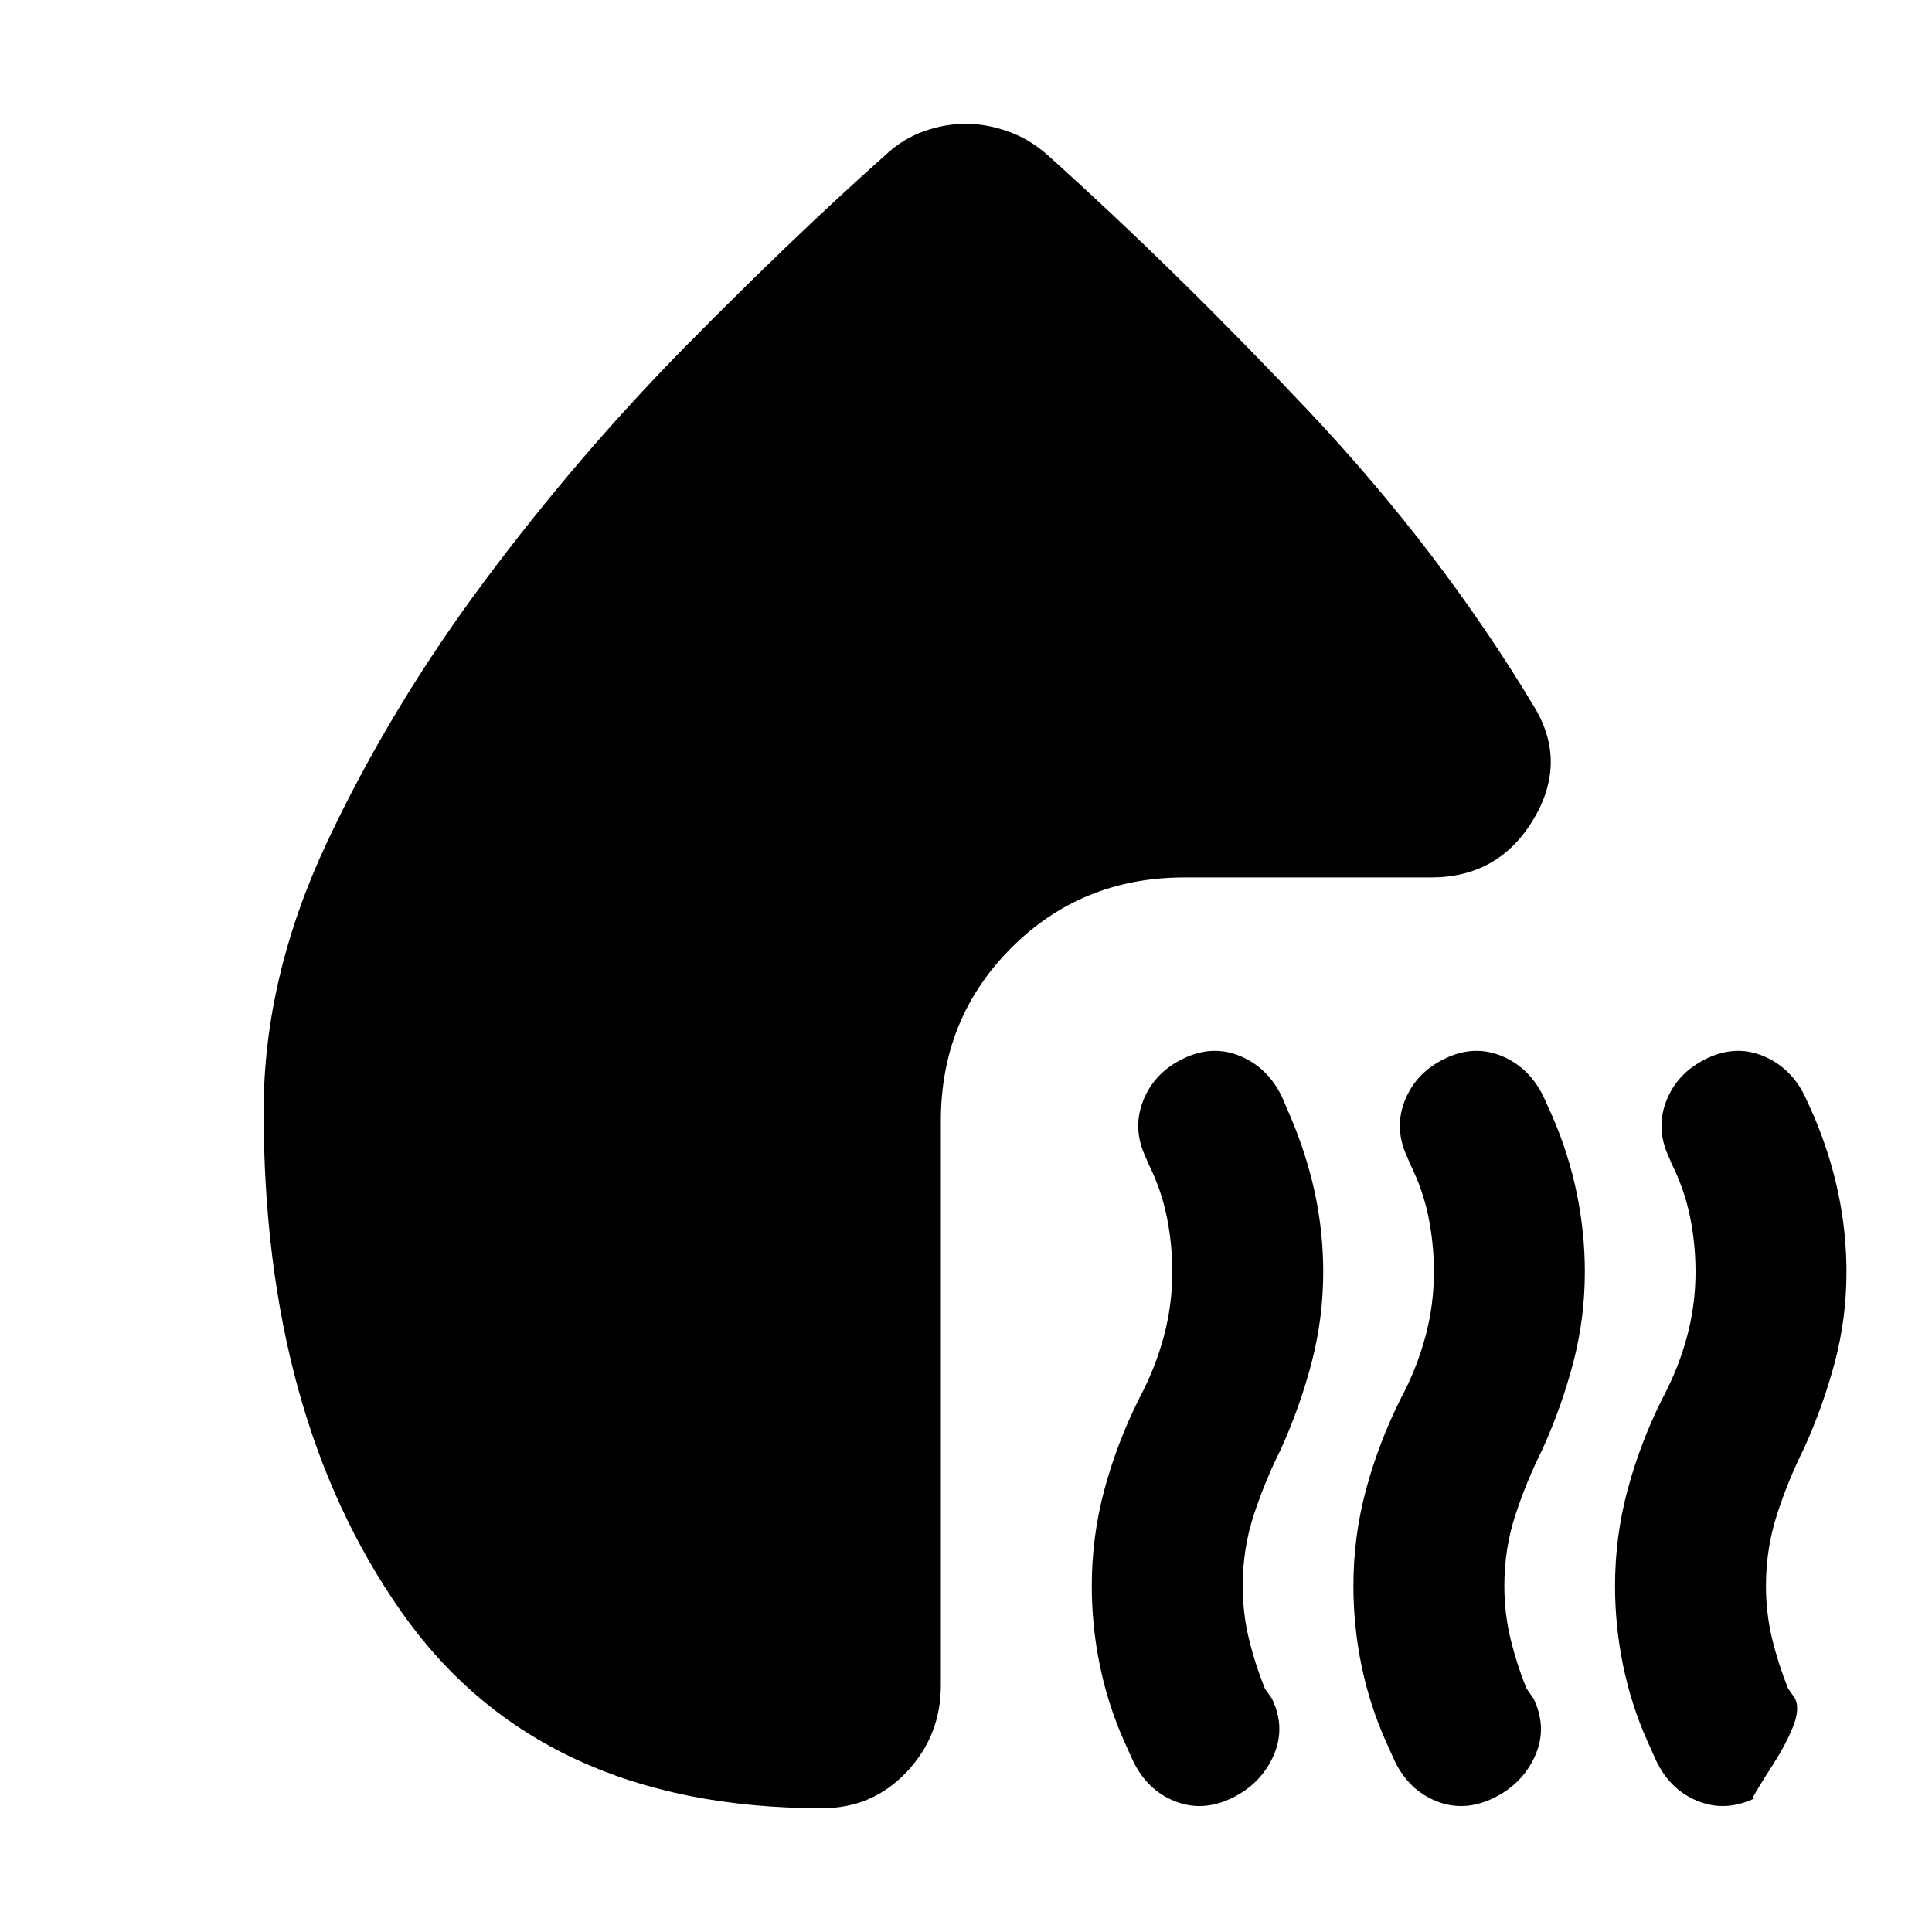 <svg xmlns="http://www.w3.org/2000/svg" height="24" viewBox="0 -960 960 960" width="24"><path d="M612-66.5q-14.5 7-28.25 1.5T563-85l-4.5-10q-8-18-12-37.5t-4-39.5q0-24.5 6.25-47.75T566-265q8-15 12.25-30.75T582.5-328q0-14-2.75-27.5T570.5-382l-1-2.5q-7-14.5-1.5-28.5t20-21q14.5-7 28.25-1.25T637-415l4.5 10.5q8 19 12 38t4 38.5q0 23-5.75 45t-15.25 43q-8 16-13.5 32.75T617.5-172q0 13.5 3 26t8 25l3.5 5q7 14.5.75 28.5T612-66.5Zm130 0q-14.5 7-28.25 1.5T693-85l-4.5-10q-8-18-12-37.5t-4-39.5q0-24.5 6.25-47.75T696-265q8-15 12.25-30.75T712.5-328q0-14-2.75-27.5T700.5-382l-1-2.5q-7-14.5-1.5-28.5t20-21q14.5-7 28.25-1.25T767-415l4.5 10q8 18.5 12 38t4 39q0 23-5.75 45t-15.25 43q-8 16-13.5 32.75T747.5-172q0 13.5 3 26t8 25l3.5 5q7 14.5.75 28.5T742-66.5ZM848-434q14.5-7 28.25-1.25T897-415l4.5 10q8 19 12 38.25t4 38.75q0 23-5.75 44.75T896.5-240.5q-8 16-13.5 33t-5.5 35.5q0 13.5 3 26t8 25l3.5 5q2.5 5.5-1.25 14.5T881.5-84q-5.5 8.5-8.75 14t-.75 3.5q-14.5 7-28.25 1.5T823-85l-4.5-10q-8-18-12-37.5t-4-39.5q0-24.5 6.25-47.75T826-265q8-15 12.25-30.75T842.5-328q0-14-2.75-27.5T830.5-382l-1-2.5q-7-14.5-1.5-28.5t20-21ZM480-898.5q10 0 20.75 3.75T520.5-883q64 57.5 129.75 127.25T762.5-608.5q16.5 27.5-.75 56T711-524H588.5q-51 0-86 35t-35 86v280.5q0 25-17 43t-42 18q-140.5 0-209-97.5T131-408q0-66.5 31.5-133.5t78.25-129.75Q287.5-734 341.25-788.5T440-883q8.5-8 19-11.75t21-3.75Z"/></svg>